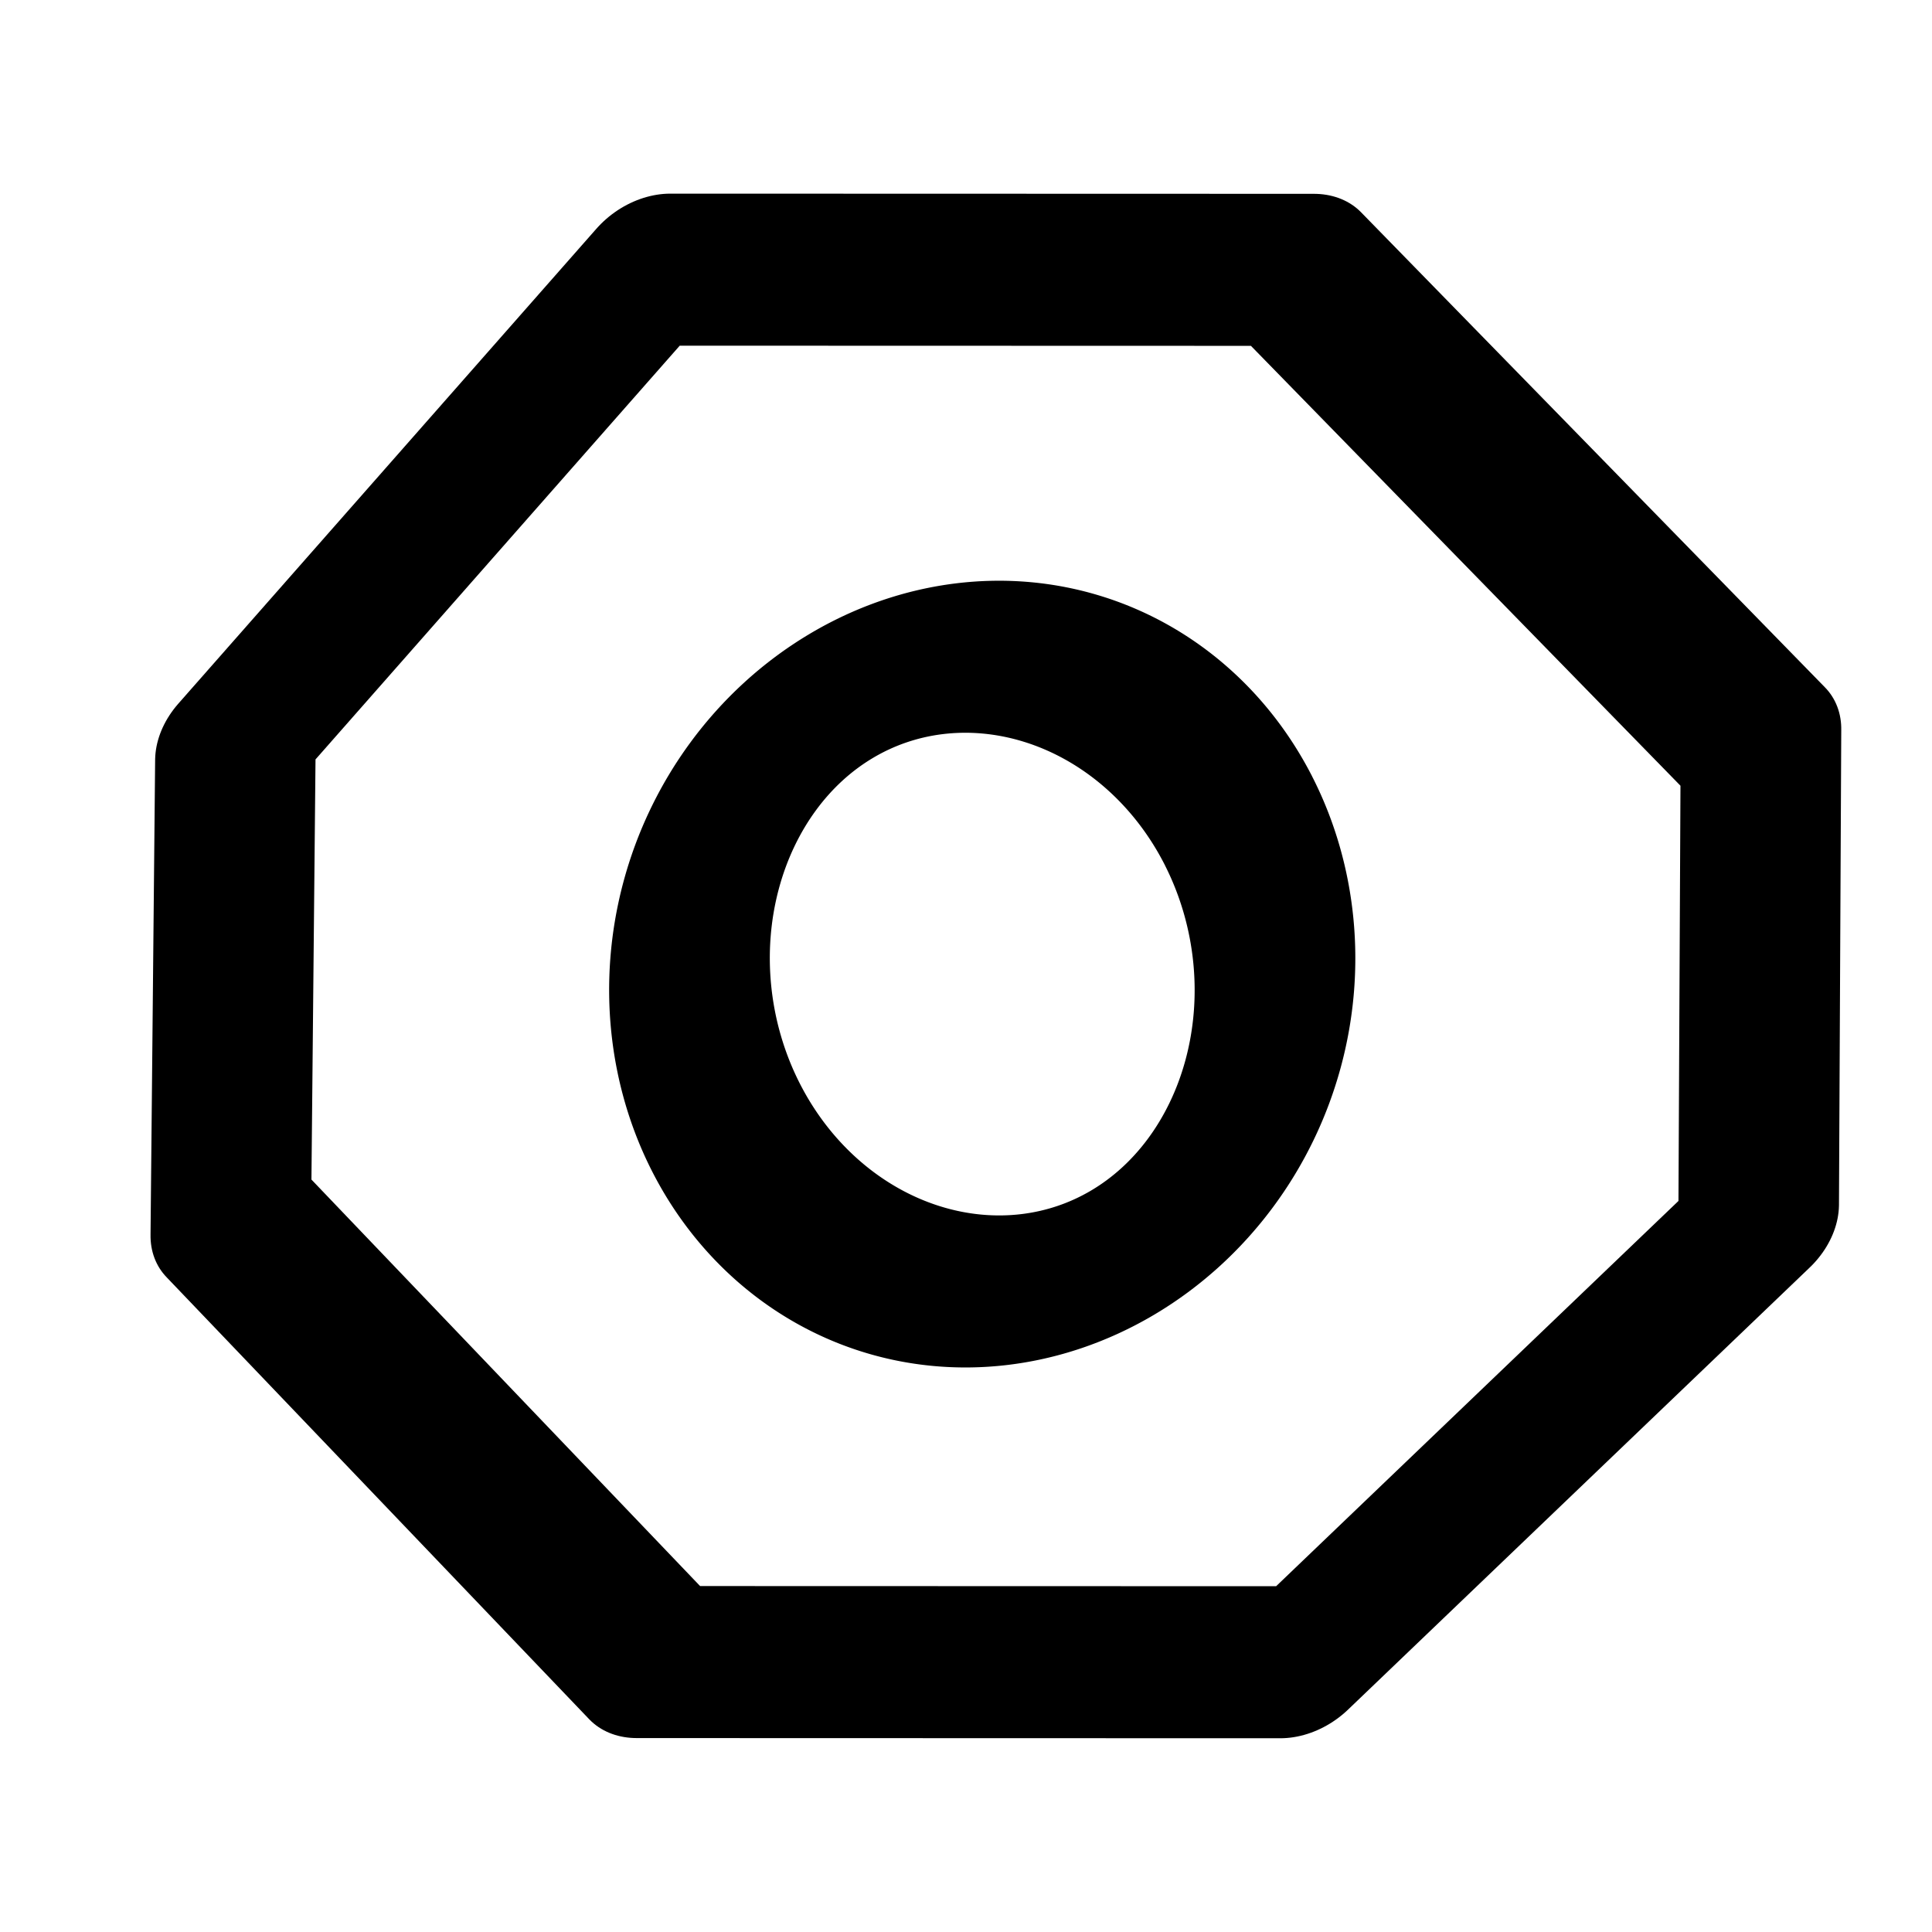<?xml version="1.0" encoding="UTF-8" standalone="no"?>
<!-- Created with Inkscape (http://www.inkscape.org/) -->

<svg
   xmlns:dc="http://purl.org/dc/elements/1.1/"
   xmlns:cc="http://creativecommons.org/ns#"
   xmlns:rdf="http://www.w3.org/1999/02/22-rdf-syntax-ns#"
   xmlns:svg="http://www.w3.org/2000/svg"
   xmlns="http://www.w3.org/2000/svg"
   xmlns:sodipodi="http://sodipodi.sourceforge.net/DTD/sodipodi-0.dtd"
   xmlns:inkscape="http://www.inkscape.org/namespaces/inkscape"
   width="18.142mm"
   height="18.142mm"
   viewBox="0 0 64.282 64.282"
   id="svg2"
   version="1.1"
   inkscape:version="0.92.4 (5da689c313, 2019-01-14)"
   sodipodi:docname="section.svg">
  <sodipodi:namedview
     id="base"
     pagecolor="#ffffff"
     bordercolor="#666666"
     borderopacity="1.0"
     inkscape:pageopacity="0.0"
     inkscape:pageshadow="2"
     inkscape:zoom="12.090254"
     inkscape:cx="16.045987"
     inkscape:cy="34.283814"
     inkscape:document-units="px"
     inkscape:current-layer="g4544"
     showgrid="false"
     inkscape:window-width="1920"
     inkscape:window-height="1001"
     inkscape:window-x="-9"
     inkscape:window-y="-9"
     inkscape:window-maximized="1"
     fit-margin-top="0"
     fit-margin-left="0"
     fit-margin-right="0"
     fit-margin-bottom="0" />
  <defs
     id="defs4" />
  <g
     id="layer1"
     inkscape:groupmode="layer"
     inkscape:label="Calque 1"
     transform="translate(-50.073,-1105.293)">
    <g
       transform="matrix(0.958,-0.564,0.404,0.806,-458.018,265.472)"
       id="g4458">
      <g
         id="g4544"
         transform="translate(-2.548,-0.773)">
        <path
           sodipodi:nodetypes="ccccccccc"
           inkscape:connector-curvature="0"
           id="path4411"
           d="m 109.991,1148.67 -6.055,-23.85 -17.254,-12.081 -17.594,7.292 -6.513,15.065 5.394,22.028 17.254,12.081 18.317,-5.426 z"
           style="color:#000000;clip-rule:nonzero;display:inline;overflow:visible;visibility:visible;opacity:1;isolation:auto;mix-blend-mode:normal;color-interpolation:sRGB;color-interpolation-filters:linearRGB;solid-color:#000000;solid-opacity:1;fill:none;fill-opacity:1;fill-rule:evenodd;stroke:#000000;stroke-width:5.142;stroke-linecap:round;stroke-linejoin:round;stroke-miterlimit:4;stroke-dasharray:none;stroke-dashoffset:0;stroke-opacity:1;color-rendering:auto;image-rendering:auto;shape-rendering:auto;text-rendering:auto;enable-background:accumulate" />
        <path
           d="m 94.962,1141.362 a 8.933,11.512 0 0 1 -8.909,11.512 8.933,11.512 0 0 1 -8.958,-11.448 8.933,11.512 0 0 1 8.859,-11.576 8.933,11.512 0 0 1 9.008,11.383"
           sodipodi:open="true"
           sodipodi:end="6.2720253"
           sodipodi:start="0"
           sodipodi:ry="11.511963"
           sodipodi:rx="8.9334393"
           sodipodi:cy="1141.3617"
           sodipodi:cx="86.02903"
           sodipodi:type="arc"
           id="path4421"
           style="color:#000000;clip-rule:nonzero;display:inline;overflow:visible;visibility:visible;opacity:1;isolation:auto;mix-blend-mode:normal;color-interpolation:sRGB;color-interpolation-filters:linearRGB;solid-color:#000000;solid-opacity:1;fill:none;fill-opacity:1;fill-rule:evenodd;stroke:#000000;stroke-width:5.142;stroke-linecap:round;stroke-linejoin:round;stroke-miterlimit:4;stroke-dasharray:none;stroke-dashoffset:0;stroke-opacity:1;color-rendering:auto;image-rendering:auto;shape-rendering:auto;text-rendering:auto;enable-background:accumulate" />
      </g>
    </g>
  </g>
</svg>
